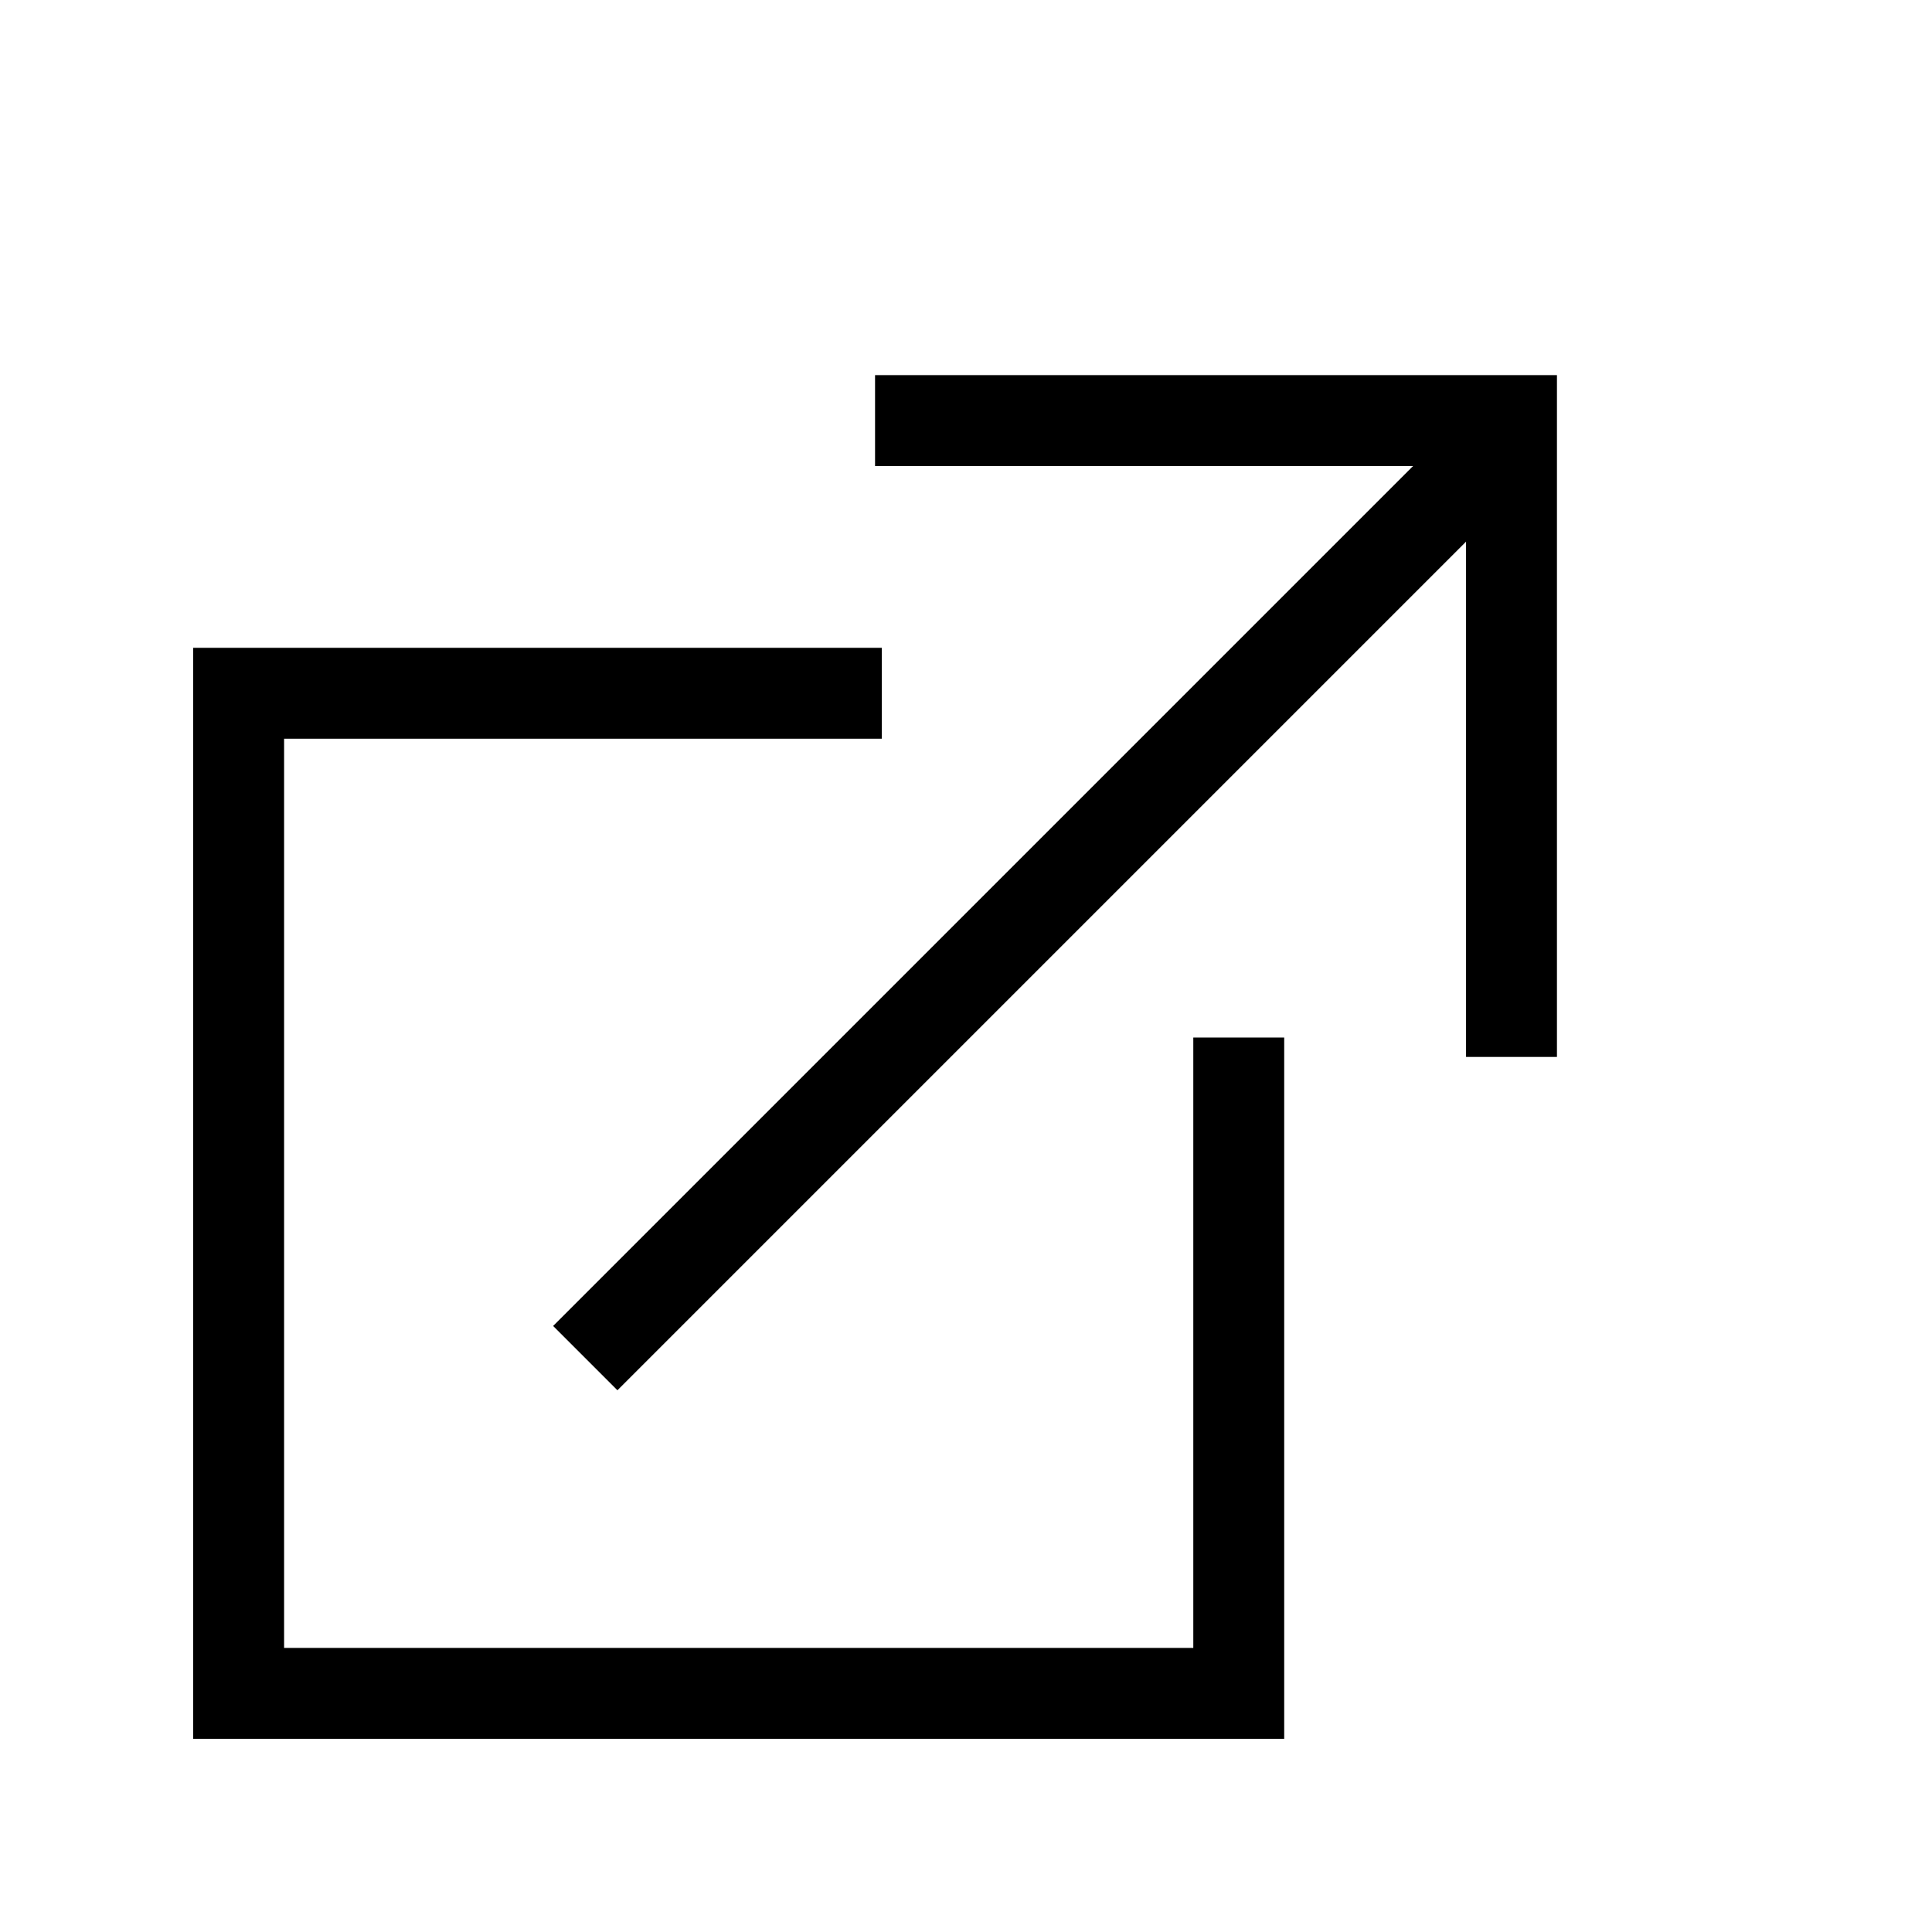<!-- Generated by IcoMoon.io -->
<svg version="1.1" xmlns="http://www.w3.org/2000/svg" width="40" height="40" viewBox="0 0 40 40">
<title>th-new-window</title>
<path d="M32.235 7.765v14.118h-1.882v-10.669l-17.57 17.57-1.331-1.331 17.805-17.805h-11.14v-1.882h14.118zM24.706 34.118h-18.824v-18.824h12.375v-1.882h-14.257v22.588h22.588v-14.52h-1.882v12.638z"></path>
</svg>
